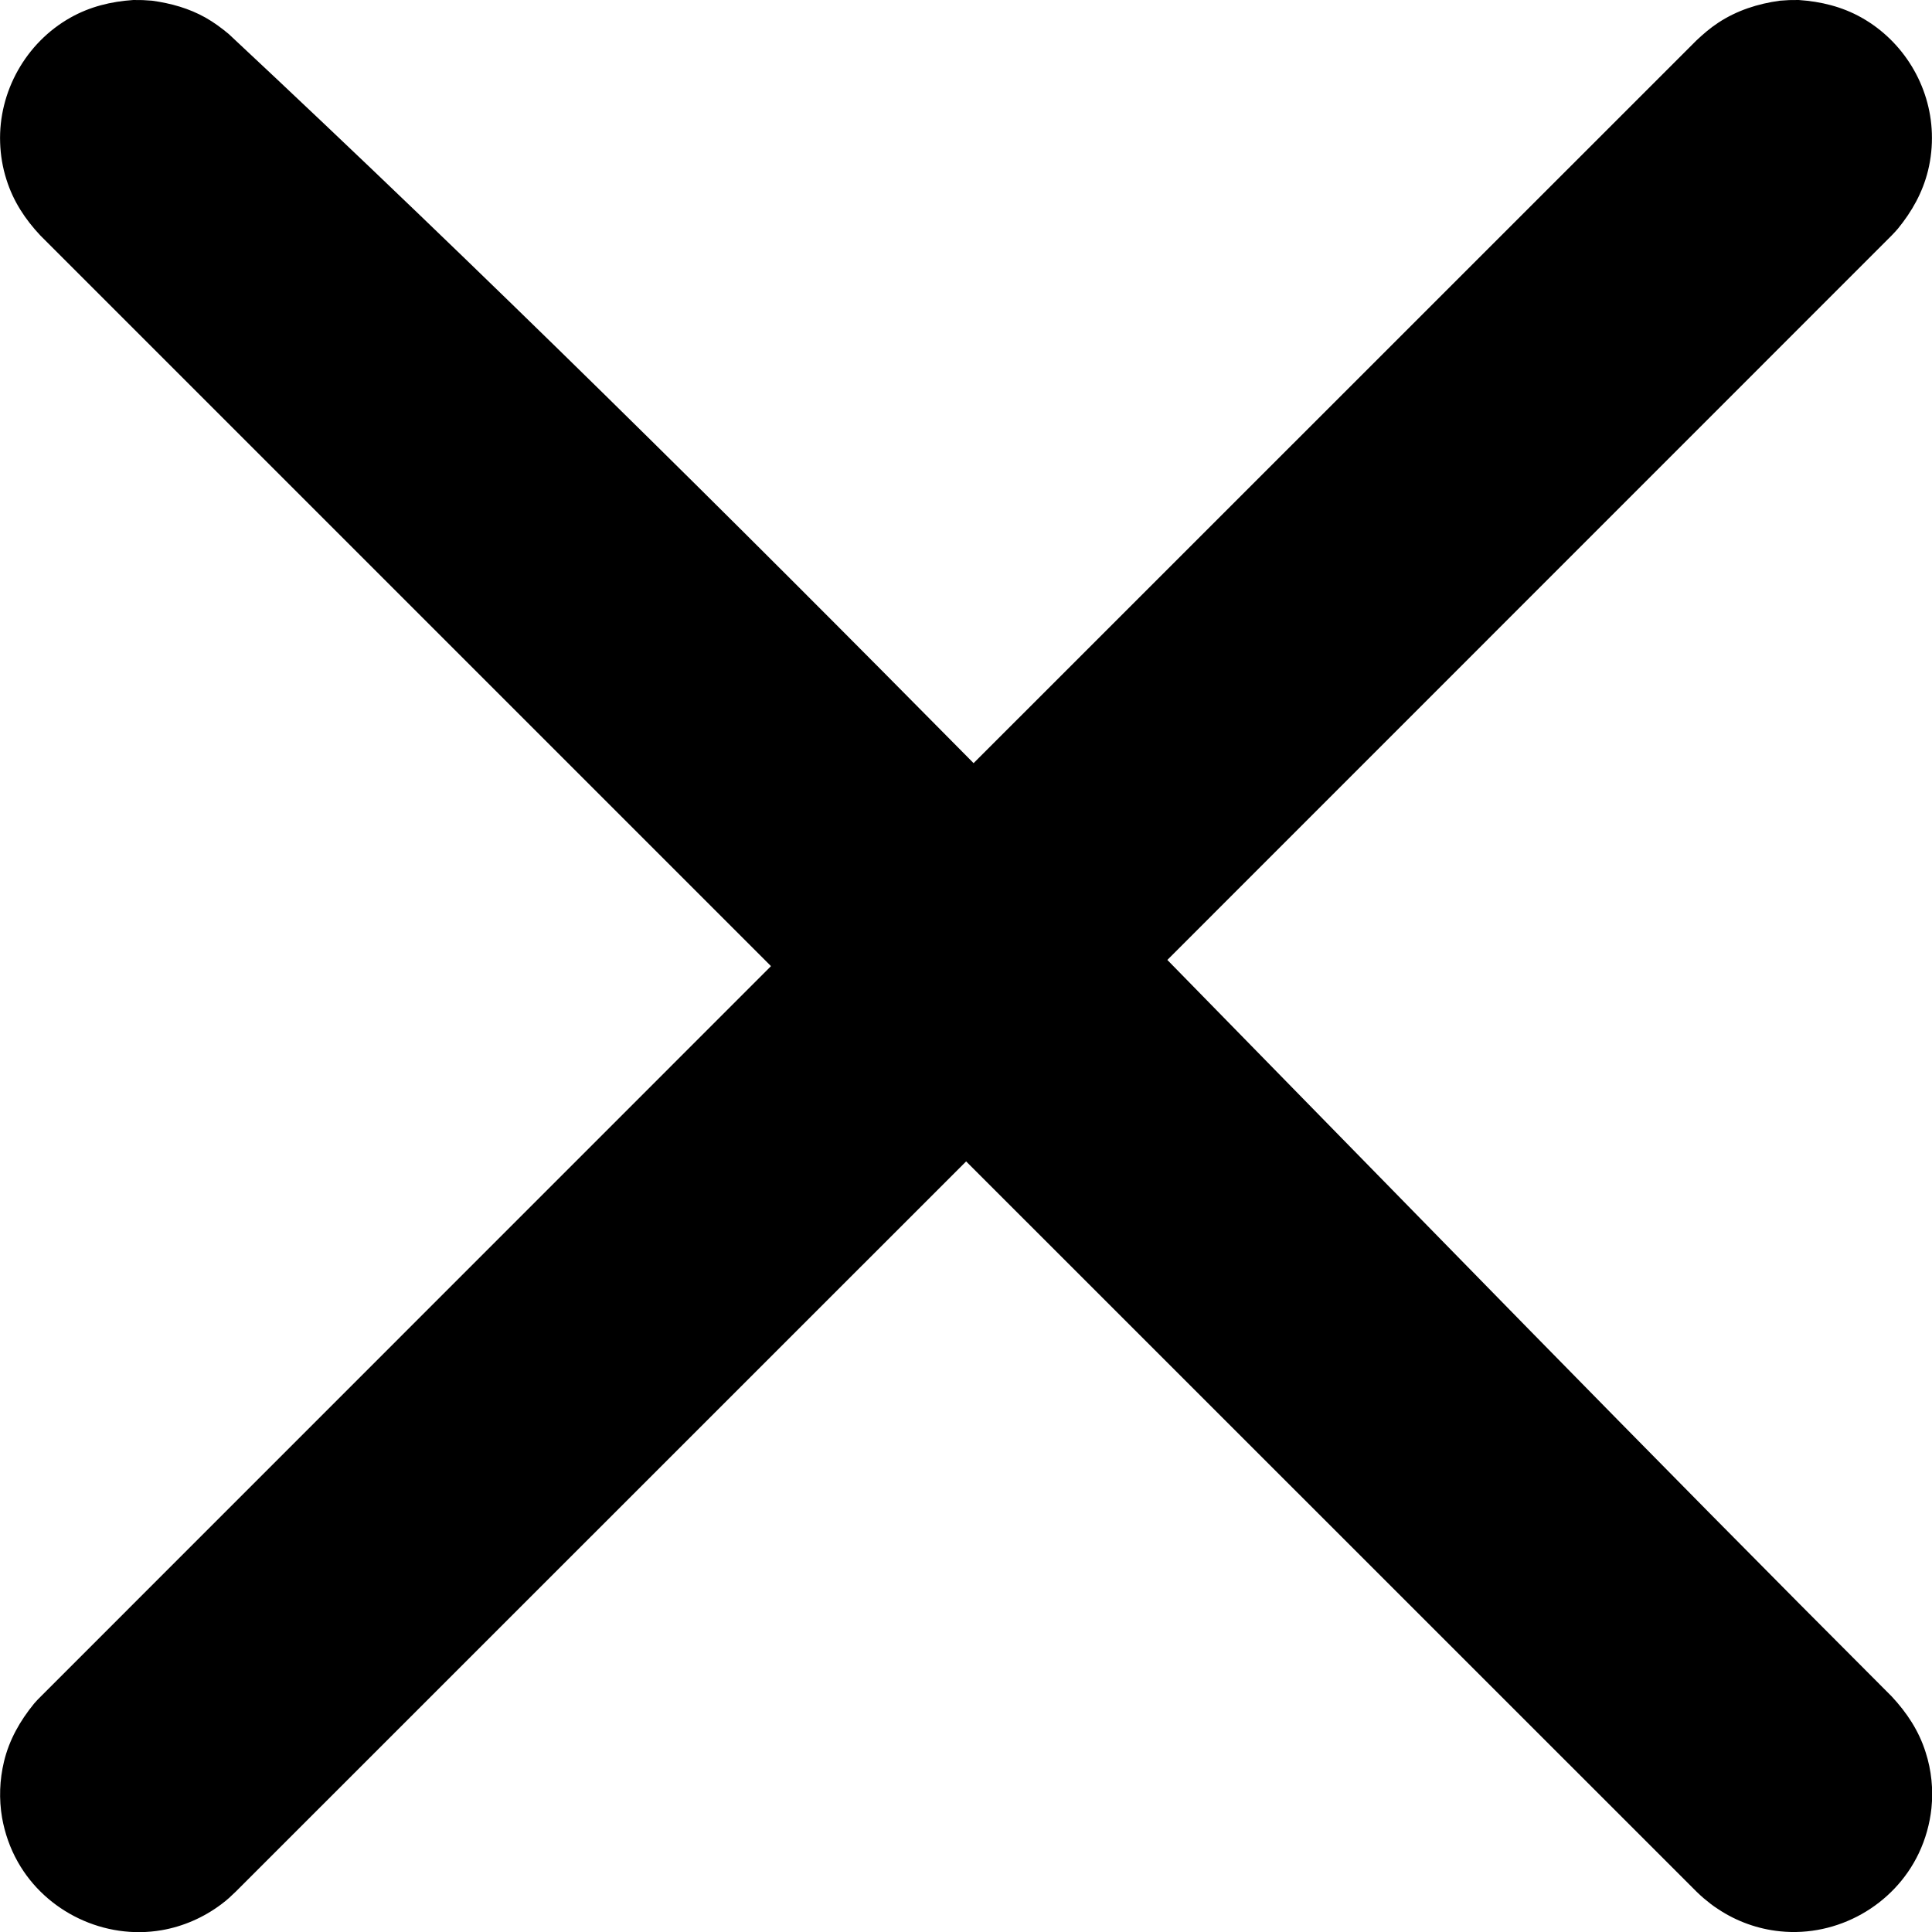 <svg xmlns="http://www.w3.org/2000/svg" width="14" height="14" viewBox="0 0 14 14" xmlns:xlink="http://www.w3.org/1999/xlink">
  <defs>
    <path id="a" d="M10.585 11.999C8.821 10.235 7.057 8.471 5.293 6.707c-.111-.118-.197-.249-.246-.405-.028-.087-.043-.177-.046-.268-.013-.37.187-.725.509-.906.142-.08.294-.117.456-.128.069 0 .068 0 .136.005.137.019.267.055.388.123.06.034.114.074.167.118 1.84 1.719 3.628 3.492 5.398 5.284 1.746-1.746 3.492-3.491 5.238-5.237.05-.047.101-.091.159-.129.136-.089.286-.137.446-.159C17.966 5 17.965 5 18.034 5c.161.011.314.048.456.128.302.17.498.492.509.838.003.091-.006.182-.028.271-.039.158-.116.295-.218.42-.015.017-.03.034-.046.05-1.749 1.75-3.499 3.5-5.248 5.249 1.746 1.782 3.485 3.573 5.249 5.337.11.118.197.249.246.405.042.13.056.269.042.405-.012.113-.043.224-.092.327-.18.378-.589.608-1.005.565-.159-.016-.313-.071-.446-.159-.051-.033-.062-.044-.109-.082-.017-.015-.034-.03-.05-.046-1.764-1.764-3.529-3.528-5.293-5.292-1.764 1.764-3.528 3.528-5.293 5.292-.044.041-.054.053-.103.09-.127.096-.277.162-.434.189-.412.071-.837-.131-1.042-.495-.056-.099-.094-.208-.114-.32-.023-.135-.018-.274.014-.407.038-.158.116-.295.218-.42.015-.017.03-.034.047-.05 1.764-1.764 3.528-3.529 5.292-5.293z"/>
  </defs>
  <use fill-rule="evenodd" xlink:href="#a" transform="translate(-5 -5)"/>
</svg>
